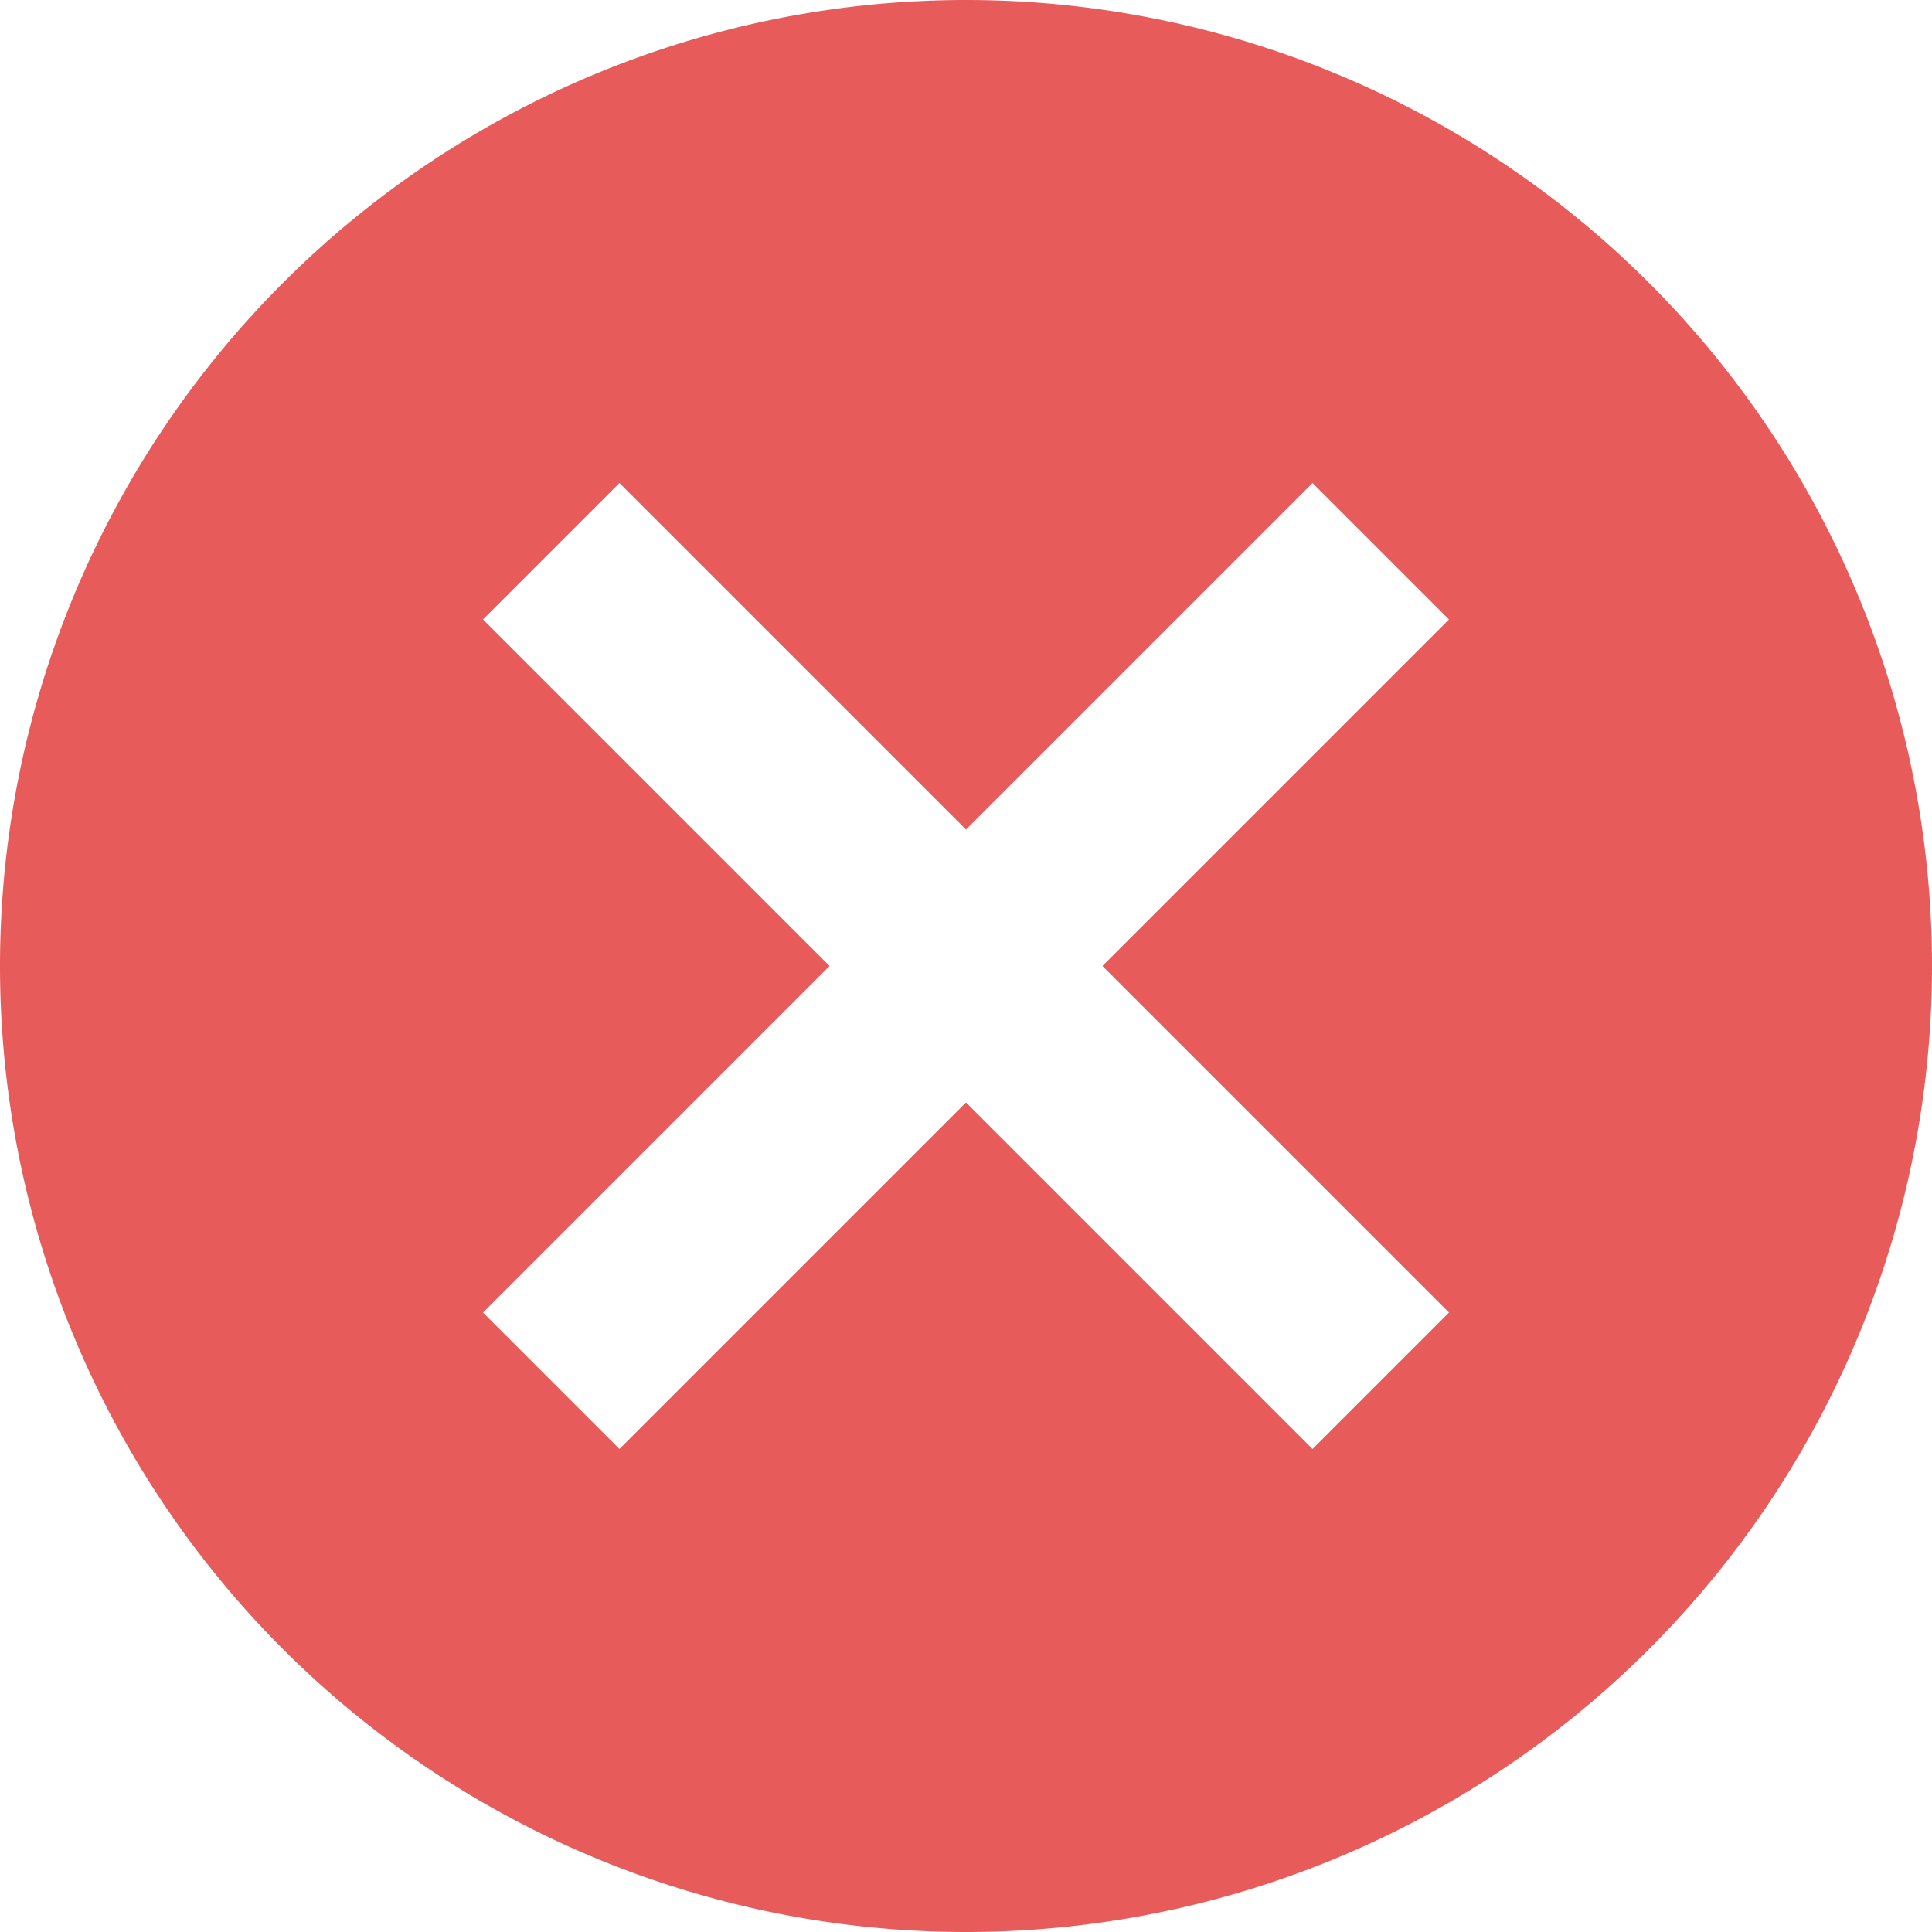 <svg xmlns="http://www.w3.org/2000/svg" width="16" height="16" viewBox="0 0 16 16"><defs><style>.a{fill:#e85b5b;fill-rule:evenodd;}</style></defs><path class="a" d="M152.889-12.241l-1.13,1.13-2.87-2.87-2.87,2.87-1.13-1.13,2.87-2.87-2.87-2.87,1.13-1.13,2.87,2.87,2.87-2.87,1.13,1.13-2.87,2.87Zm-4-10.87a8,8,0,0,0-8,8,8,8,0,0,0,8,8,8,8,0,0,0,8-8,8,8,0,0,0-8-8Z" transform="translate(-140.889 23.111)"/></svg>
